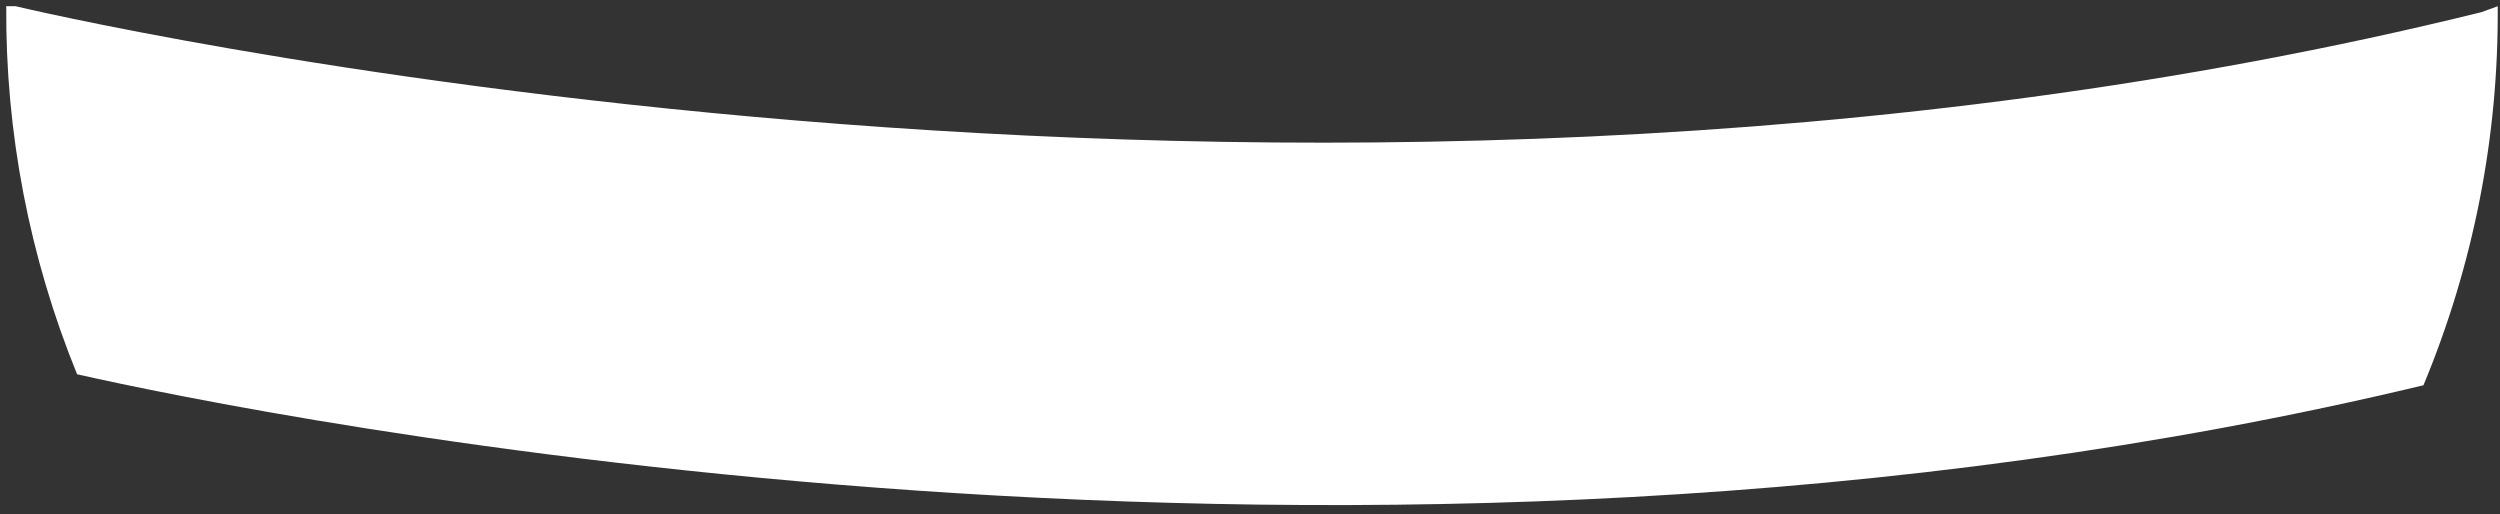 <?xml version="1.0" encoding="UTF-8" standalone="no"?><svg width='141' height='29' viewBox='0 0 141 29' fill='none' xmlns='http://www.w3.org/2000/svg'>
<rect x="0" y="0" width="141" height="29" fill="#333333" stroke="none"/>
<path d='M140.871 0.351C140.929 7.682 139.505 14.949 136.683 21.728C76.557 36.153 14.265 23.346 4.349 21.109C1.659 14.514 0.301 7.462 0.353 0.351H0.882C0.882 0.351 72.128 17.443 139.956 0.685L140.871 0.351Z' fill='white'/>
</svg>
